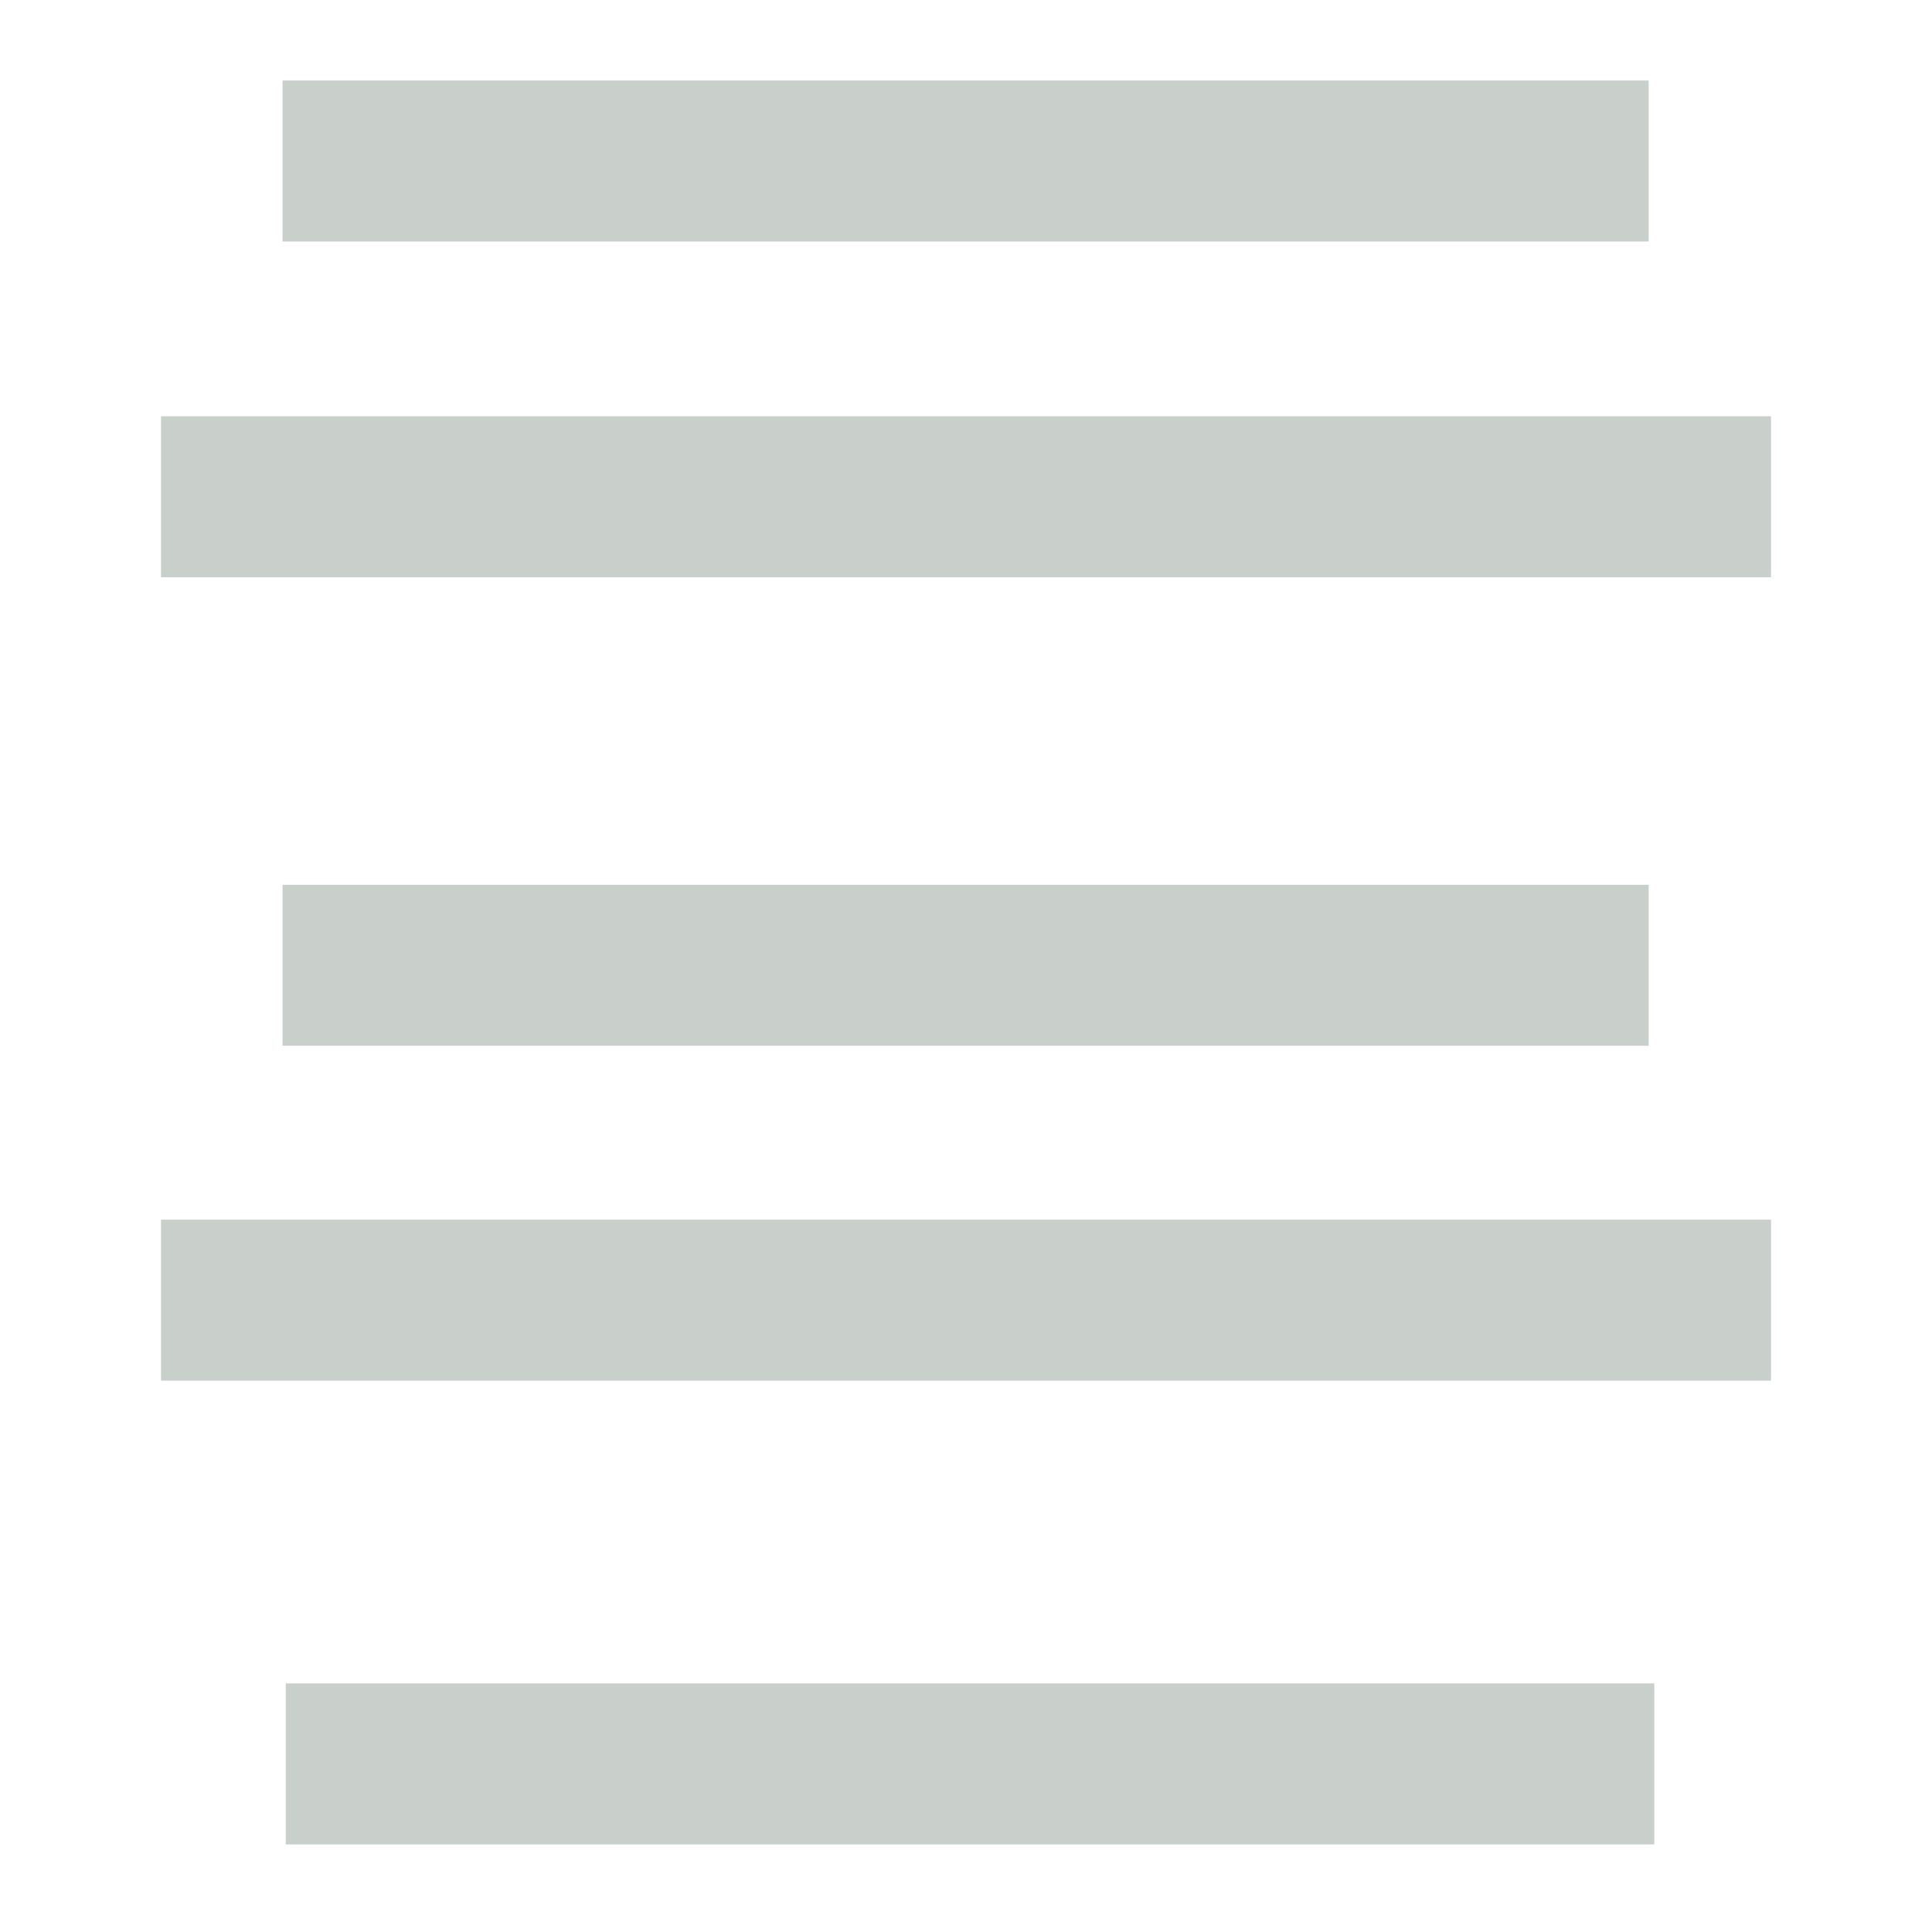 <?xml version="1.0" encoding="UTF-8"?>
<svg width="48px" height="48px" viewBox="0 0 48 48" version="1.1" xmlns="http://www.w3.org/2000/svg" xmlns:xlink="http://www.w3.org/1999/xlink">
    <title>byvanie</title>
    <g id="byvanie" stroke="none" stroke-width="1" fill="none" fill-rule="evenodd">
        <g id="Group-12" transform="translate(4, 2)" fill="#C9CFCB" fill-rule="nonzero">
            <polygon id="Path" points="3.1 43.824 37.1 43.824 37.1 39.824 3.1 39.824"></polygon>
            <polygon id="Path" points="0 12.342 40 12.342 40 8.342 0 8.342"></polygon>
            <polygon id="Path" points="3.02 4 36.96 4 36.96 0 3.02 0"></polygon>
            <polygon id="Path" points="0 32.302 40 32.302 40 28.302 0 28.302"></polygon>
            <polygon id="Path" points="3.02 23.982 36.96 23.982 36.96 19.982 3.02 19.982"></polygon>
        </g>
    </g>
</svg>